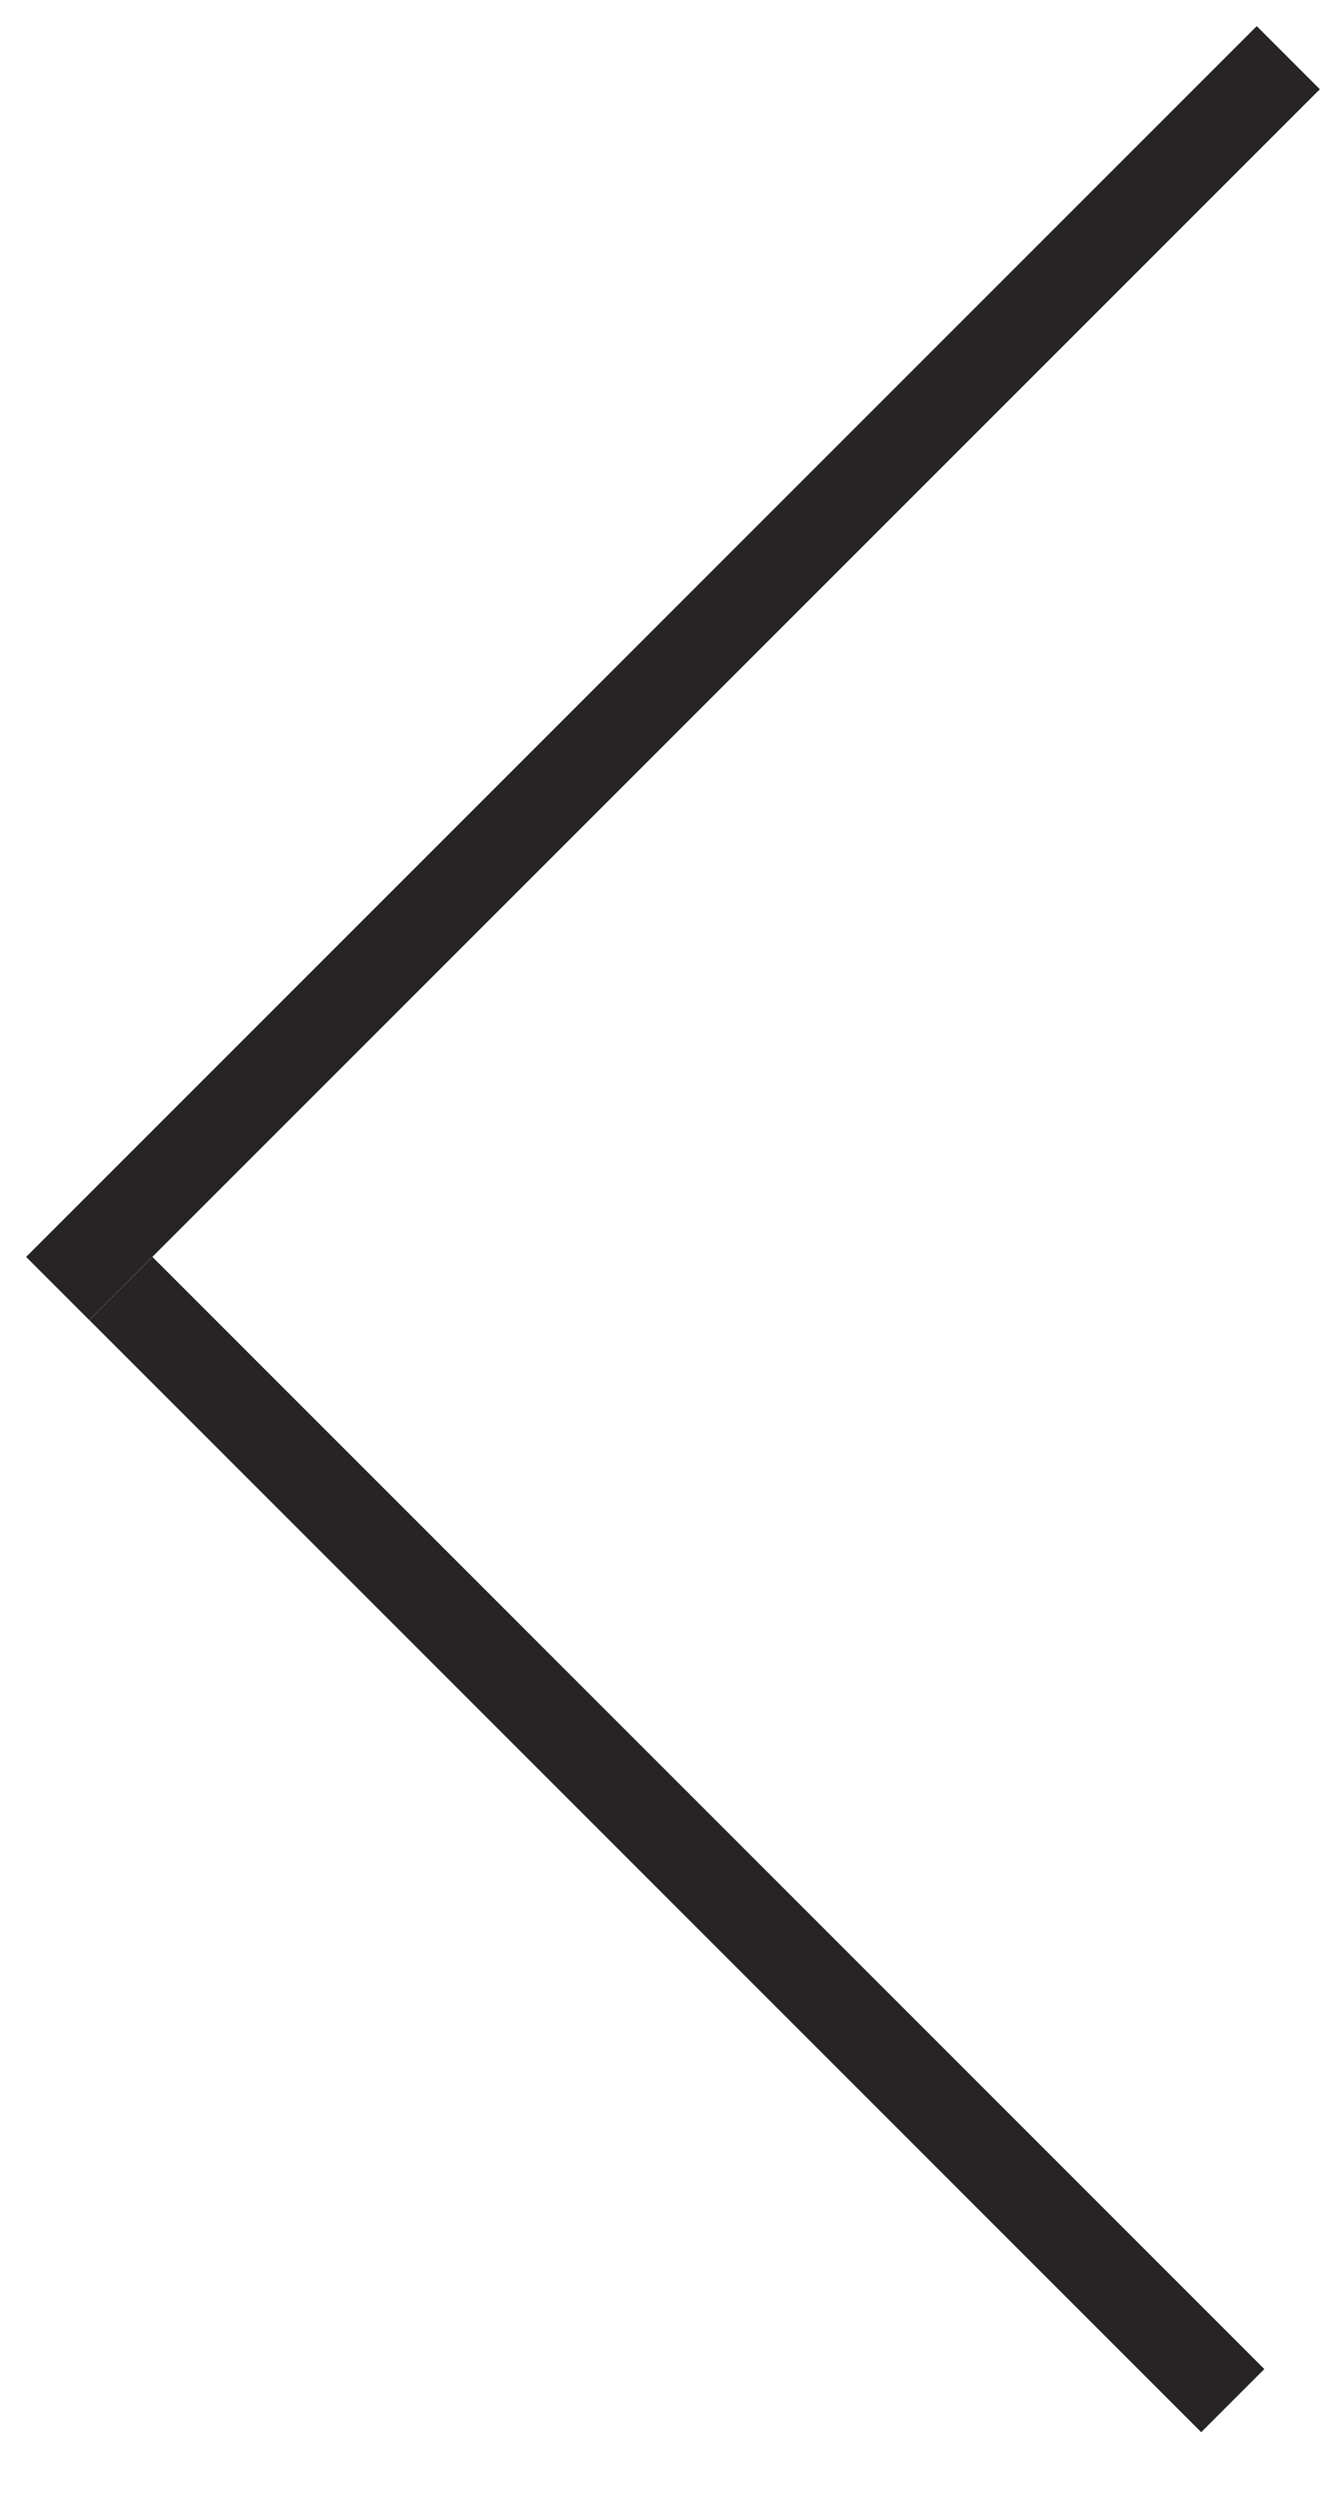 <svg width="15" height="28" viewBox="0 0 15 28" fill="none" xmlns="http://www.w3.org/2000/svg">
<line x1="1.354" y1="14.432" x2="13.81" y2="26.889" stroke="#262424"/>
<line x1="0.646" y1="14.432" x2="14.432" y2="0.646" stroke="#262424"/>
</svg>
